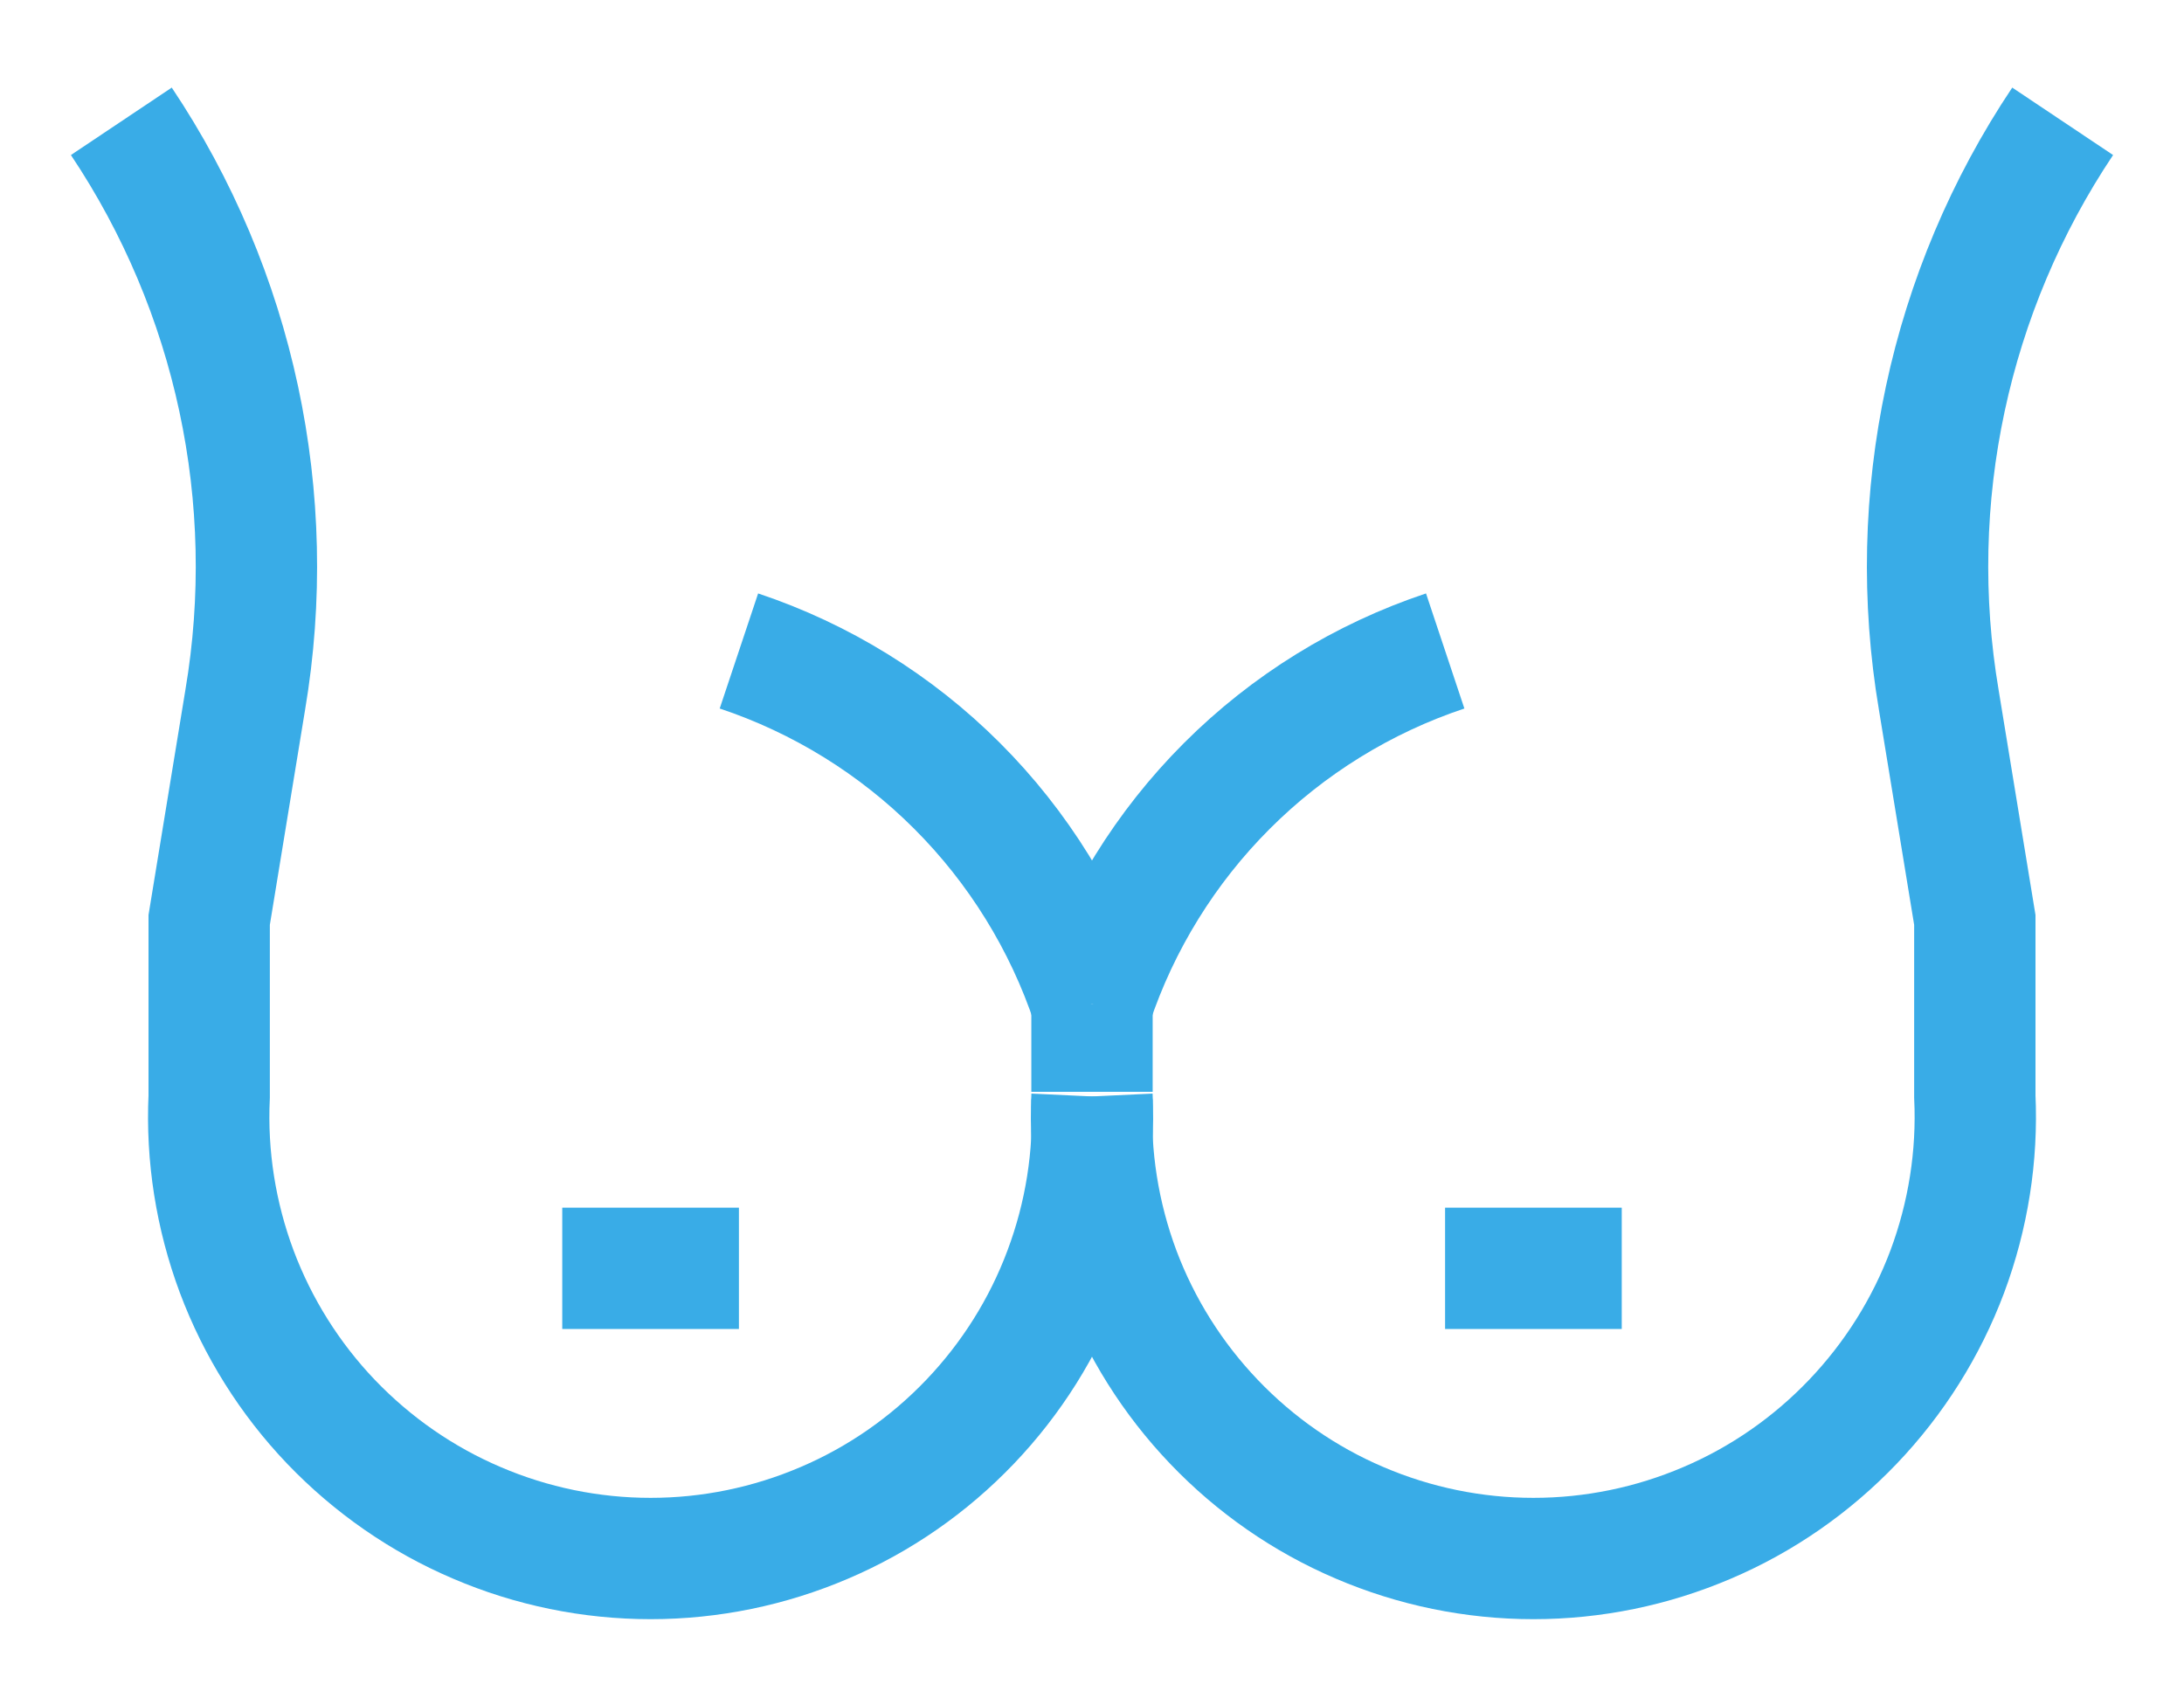<svg width="18" height="14" viewBox="0 0 18 14" fill="none" xmlns="http://www.w3.org/2000/svg">
<path d="M1 1C1.937 2.401 2.302 4.108 2.021 5.77L1.724 7.583V9.038C1.701 9.53 1.779 10.021 1.951 10.482C2.124 10.943 2.388 11.364 2.728 11.72C3.069 12.076 3.477 12.36 3.93 12.553C4.382 12.747 4.87 12.847 5.362 12.847C5.854 12.847 6.341 12.747 6.794 12.553C7.247 12.36 7.655 12.076 7.995 11.72C8.335 11.364 8.6 10.943 8.772 10.482C8.945 10.021 9.023 9.53 9 9.038" stroke="#39ACE7" stroke-miterlimit="10"/>
<path d="M4.634 10.455H6.09" stroke="#39ACE7" stroke-miterlimit="10"/>
<path d="M17 1C16.063 2.401 15.698 4.108 15.979 5.77L16.276 7.583V9.038C16.299 9.53 16.221 10.021 16.049 10.482C15.876 10.943 15.611 11.364 15.271 11.72C14.931 12.076 14.523 12.36 14.07 12.553C13.617 12.747 13.13 12.847 12.638 12.847C12.146 12.847 11.659 12.747 11.206 12.553C10.753 12.36 10.345 12.076 10.005 11.72C9.665 11.364 9.4 10.943 9.227 10.482C9.055 10.021 8.977 9.53 9 9.038" stroke="#39ACE7" stroke-miterlimit="10"/>
<path d="M13.366 10.455H11.91" stroke="#39ACE7" stroke-miterlimit="10"/>
<path d="M6.09 5.366C6.767 5.592 7.383 5.973 7.888 6.478C8.393 6.983 8.774 7.599 9 8.276" stroke="#39ACE7" stroke-miterlimit="10"/>
<path d="M11.911 5.366C11.233 5.592 10.617 5.973 10.112 6.478C9.607 6.983 9.226 7.599 9 8.276" stroke="#39ACE7" stroke-miterlimit="10"/>
<path d="M9 9V8.276" stroke="#39ACE7" stroke-miterlimit="10"/>
</svg>
